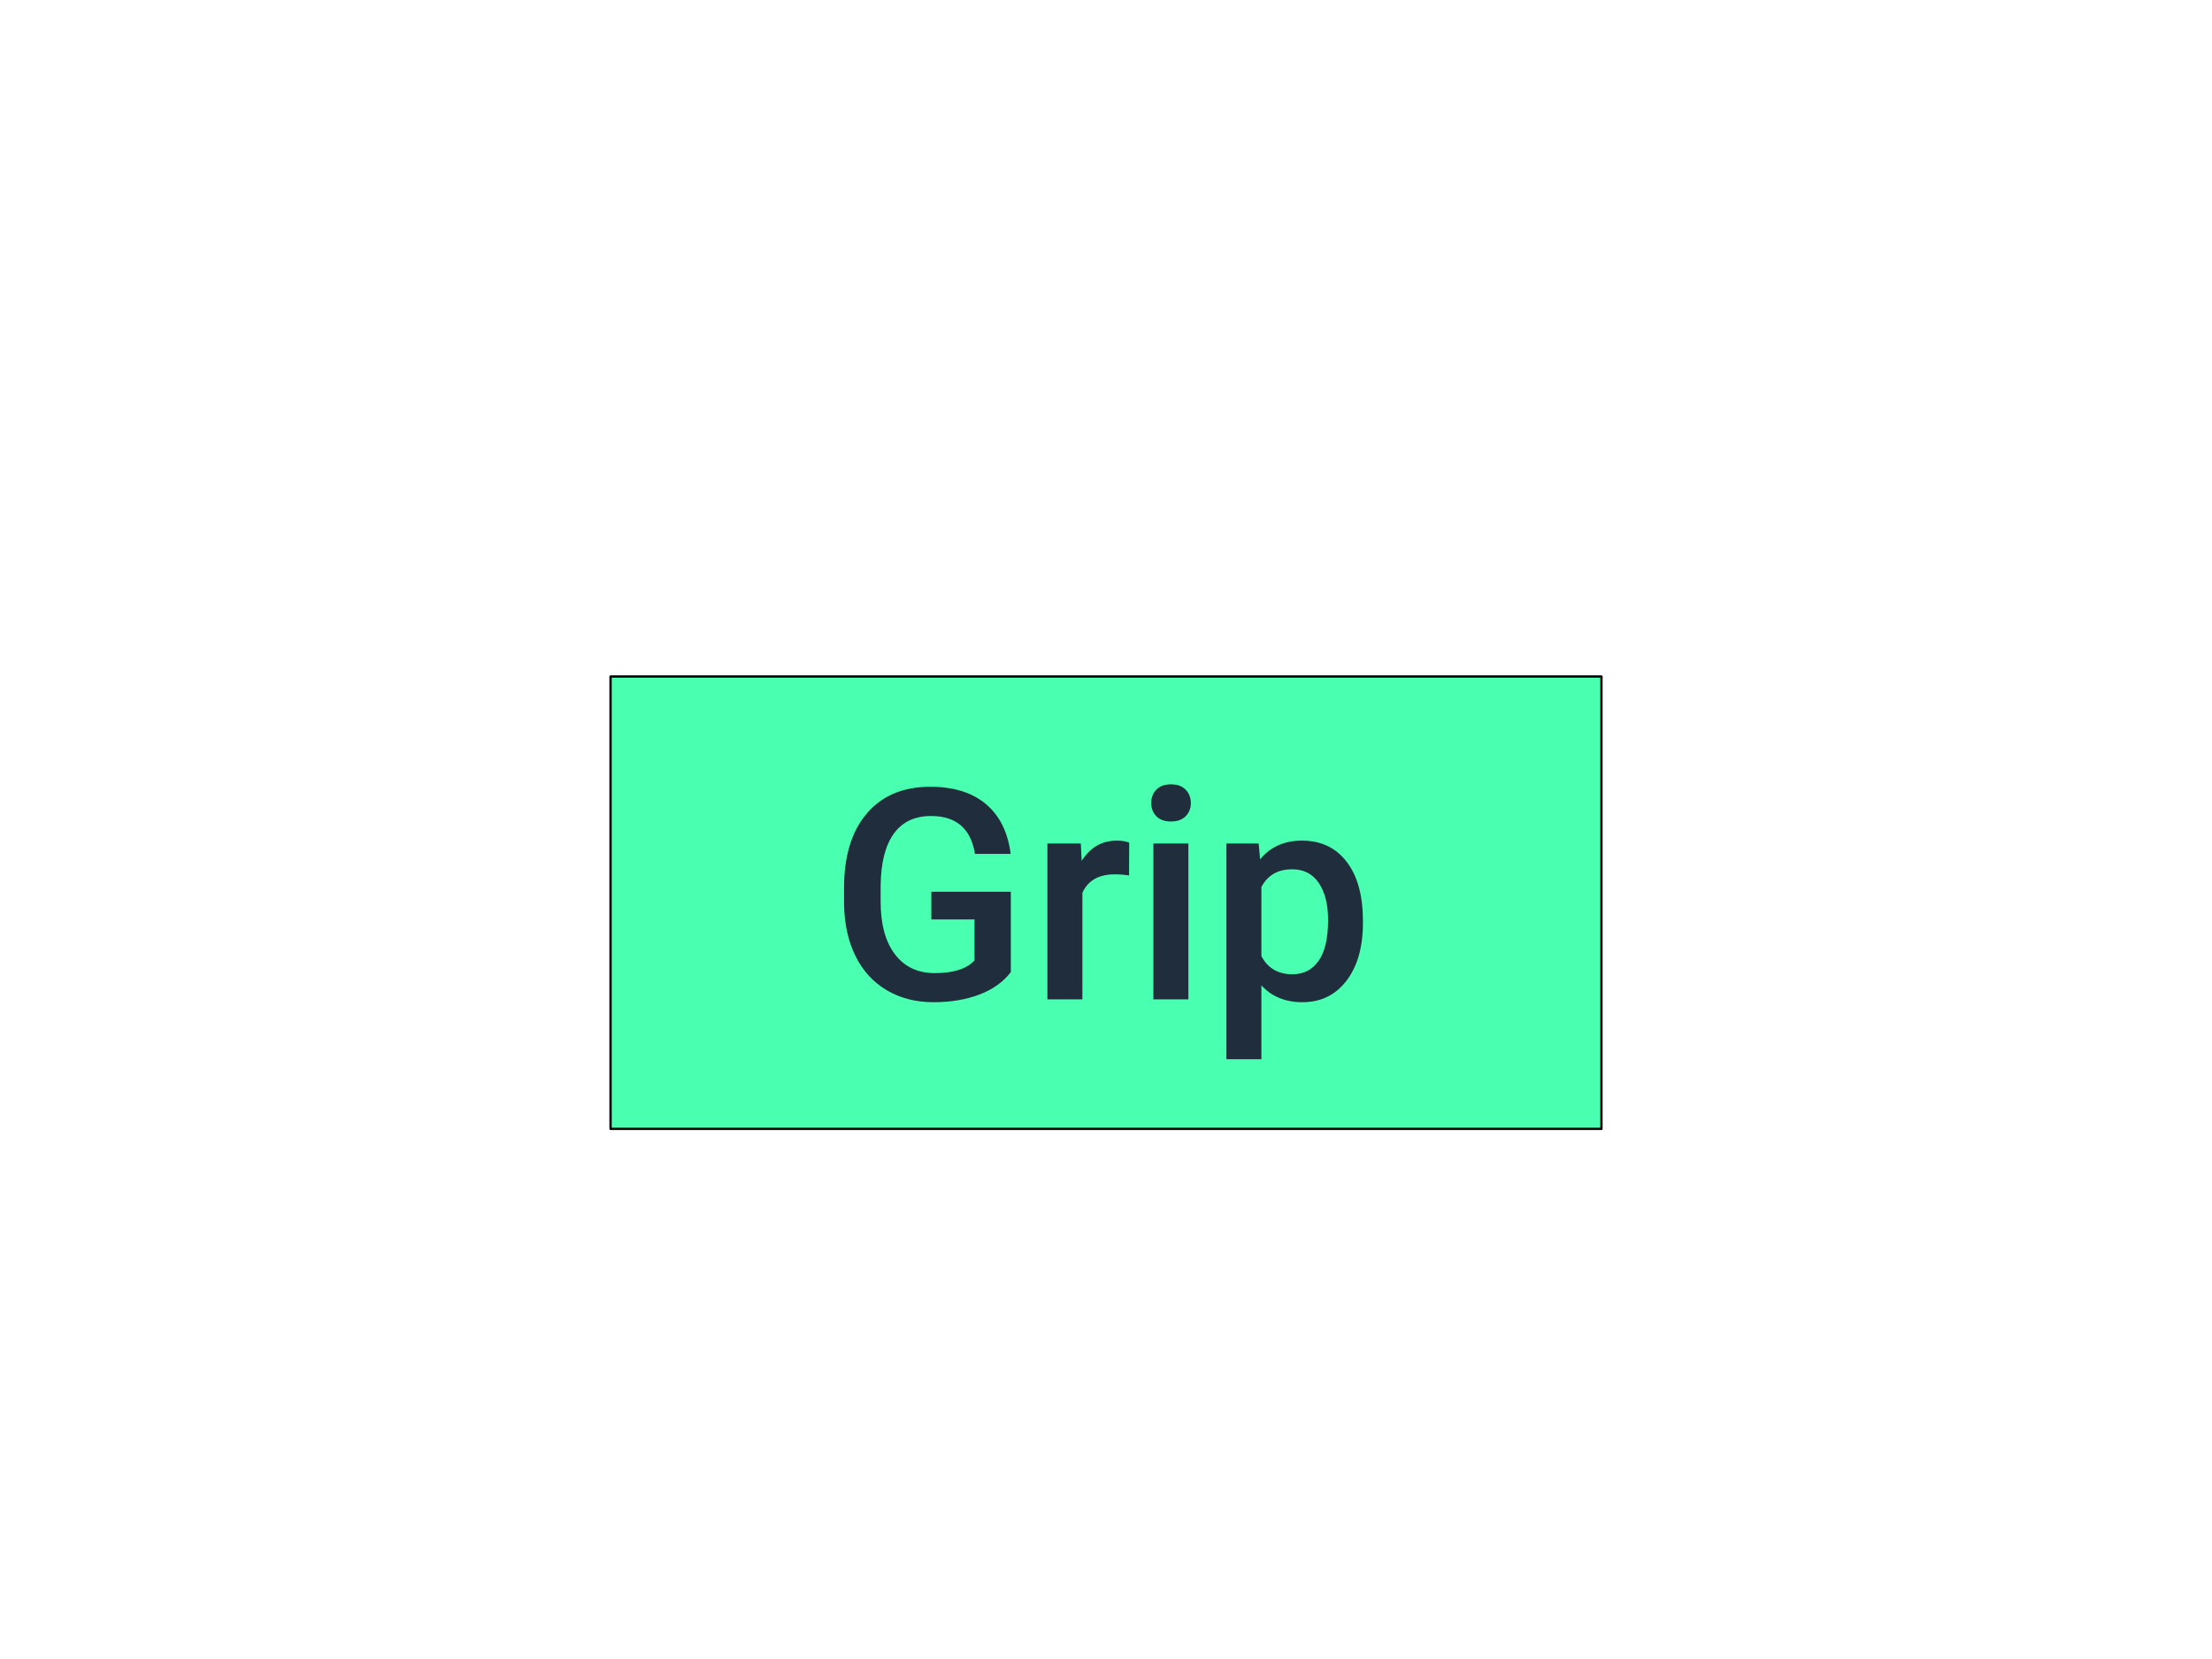<svg version="1.1" viewBox="0.0 0.0 960.0 720.0" fill="none" stroke="none" stroke-linecap="square" stroke-miterlimit="10" xmlns:xlink="http://www.w3.org/1999/xlink" xmlns="http://www.w3.org/2000/svg"><clipPath id="p.0"><path d="m0 0l960.0 0l0 720.0l-960.0 0l0 -720.0z" clip-rule="nonzero"/></clipPath><g clip-path="url(#p.0)"><path fill="#000000" fill-opacity="0.0" d="m0 0l960.0 0l0 720.0l-960.0 0z" fill-rule="evenodd"/><path fill="#49ffb0" d="m264.976 293.606l430.047 0l0 196.315l-430.047 0z" fill-rule="evenodd"/><path stroke="#000000" stroke-width="1.0" stroke-linejoin="round" stroke-linecap="butt" d="m264.976 293.606l430.047 0l0 196.315l-430.047 0z" fill-rule="evenodd"/><path fill="#000000" fill-opacity="0.0" d="m350.693 301.827l258.614 0l0 179.874l-258.614 0z" fill-rule="evenodd"/><path fill="#1f2d3d" d="m438.693 421.894q-4.938 6.438 -13.688 9.75q-8.75 3.312 -19.875 3.312q-11.438 0 -20.25 -5.188q-8.812 -5.188 -13.594 -14.844q-4.781 -9.656 -4.969 -22.531l0 -7.125q0 -20.625 9.875 -32.219q9.875 -11.594 27.562 -11.594q15.188 0 24.125 7.5q8.938 7.5 10.75 21.625l-15.5 0q-2.625 -16.438 -19.062 -16.438q-10.625 0 -16.156 7.656q-5.531 7.656 -5.719 22.469l0 7.0q0 14.75 6.219 22.906q6.219 8.156 17.281 8.156q12.125 0 17.25 -5.5l0 -17.812l-18.75 0l0 -12.0l34.5 0l0 34.875zm51.312 -41.938q-3.0 -0.5 -6.188 -0.5q-10.438 0 -14.062 8.0l0 46.25l-15.188 0l0 -67.625l14.5 0l0.375 7.562q5.5 -8.812 15.25 -8.812q3.25 0 5.375 0.875l-0.062 14.25zm25.75 53.75l-15.188 0l0 -67.625l15.188 0l0 67.625zm-16.125 -85.188q0 -3.5 2.219 -5.812q2.219 -2.312 6.344 -2.312q4.125 0 6.375 2.312q2.25 2.312 2.25 5.812q0 3.438 -2.25 5.719q-2.25 2.281 -6.375 2.281q-4.125 0 -6.344 -2.281q-2.219 -2.281 -2.219 -5.719zm91.875 52.062q0 15.688 -7.125 25.031q-7.125 9.344 -19.125 9.344q-11.125 0 -17.812 -7.312l0 32.062l-15.188 0l0 -93.625l14.0 0l0.625 6.875q6.688 -8.125 18.188 -8.125q12.375 0 19.406 9.219q7.031 9.219 7.031 25.594l0 0.938zm-15.125 -1.312q0 -10.125 -4.031 -16.062q-4.031 -5.938 -11.531 -5.938q-9.312 0 -13.375 7.688l0 30.0q4.125 7.875 13.5 7.875q7.25 0 11.344 -5.844q4.094 -5.844 4.094 -17.719z" fill-rule="nonzero"/></g></svg>